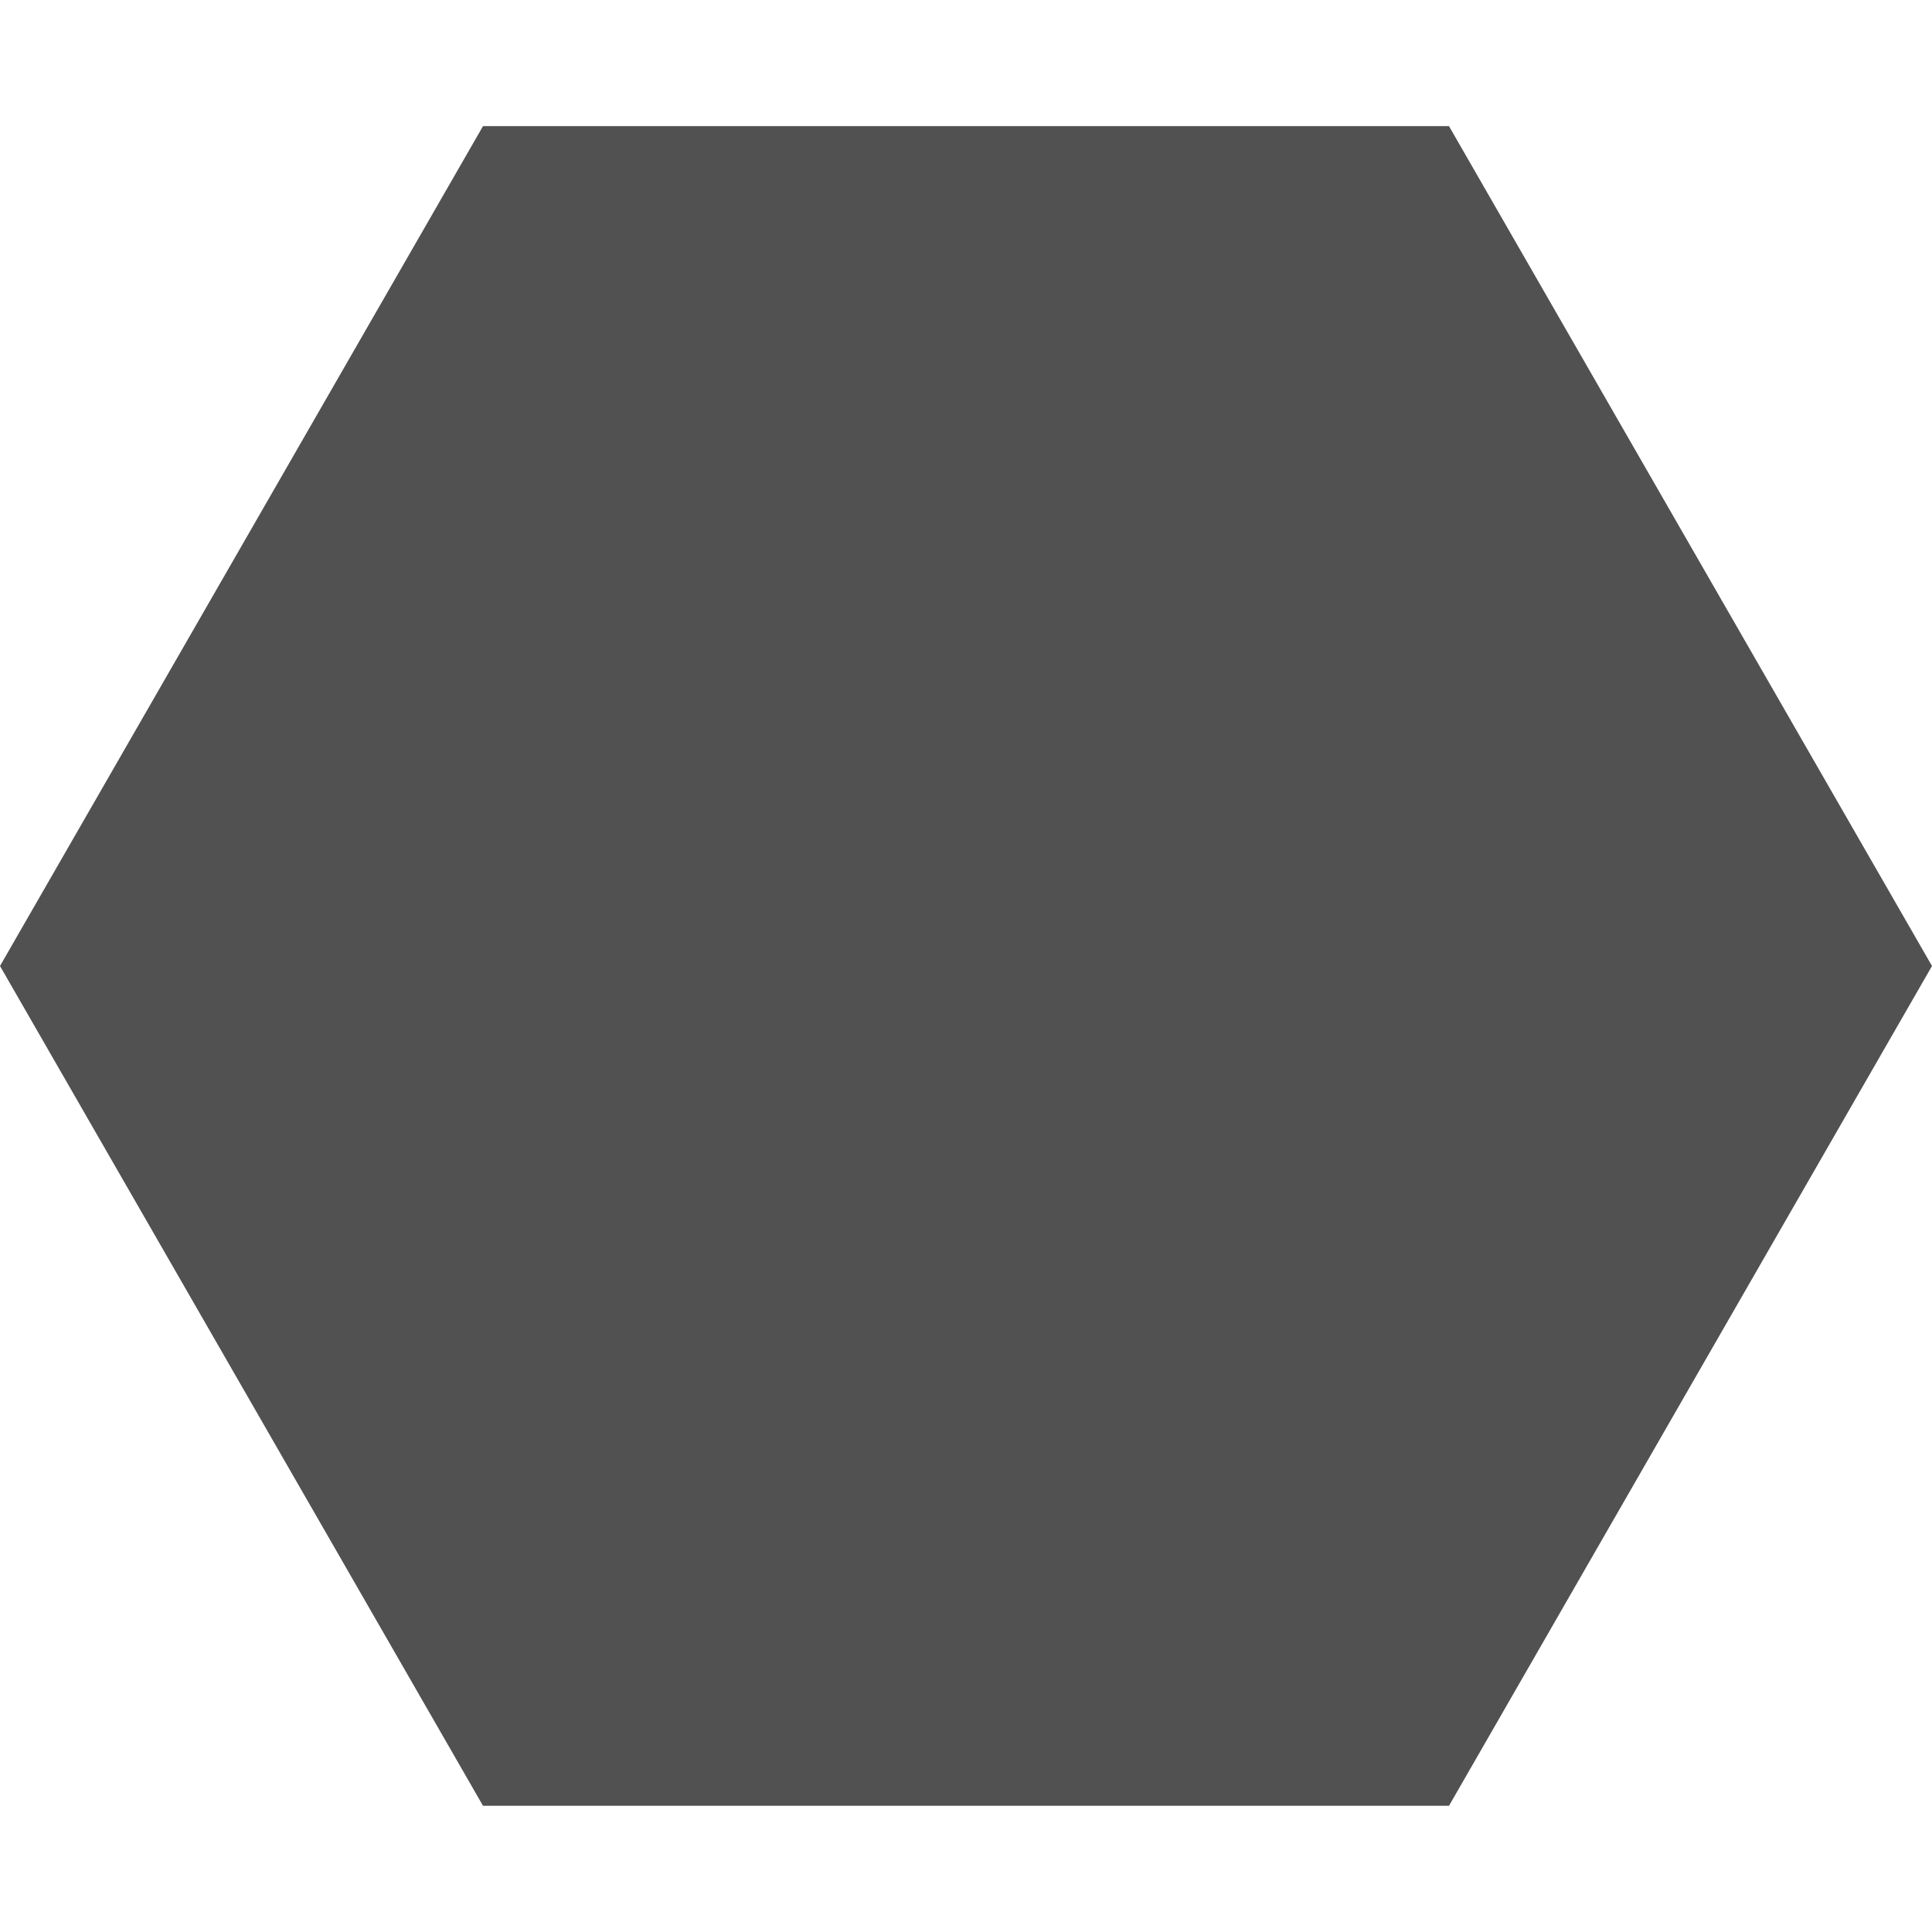 
<svg t="1585191805495" class="icon" viewBox="0 0 1024 1024" version="1.1" xmlns="http://www.w3.org/2000/svg"
     p-id="11810" width="128" height="128">
    <path fill="#515151" d="M768 66.859H256L0 512l256 445.099h512L1024 512z" p-id="11811"></path>
</svg>
